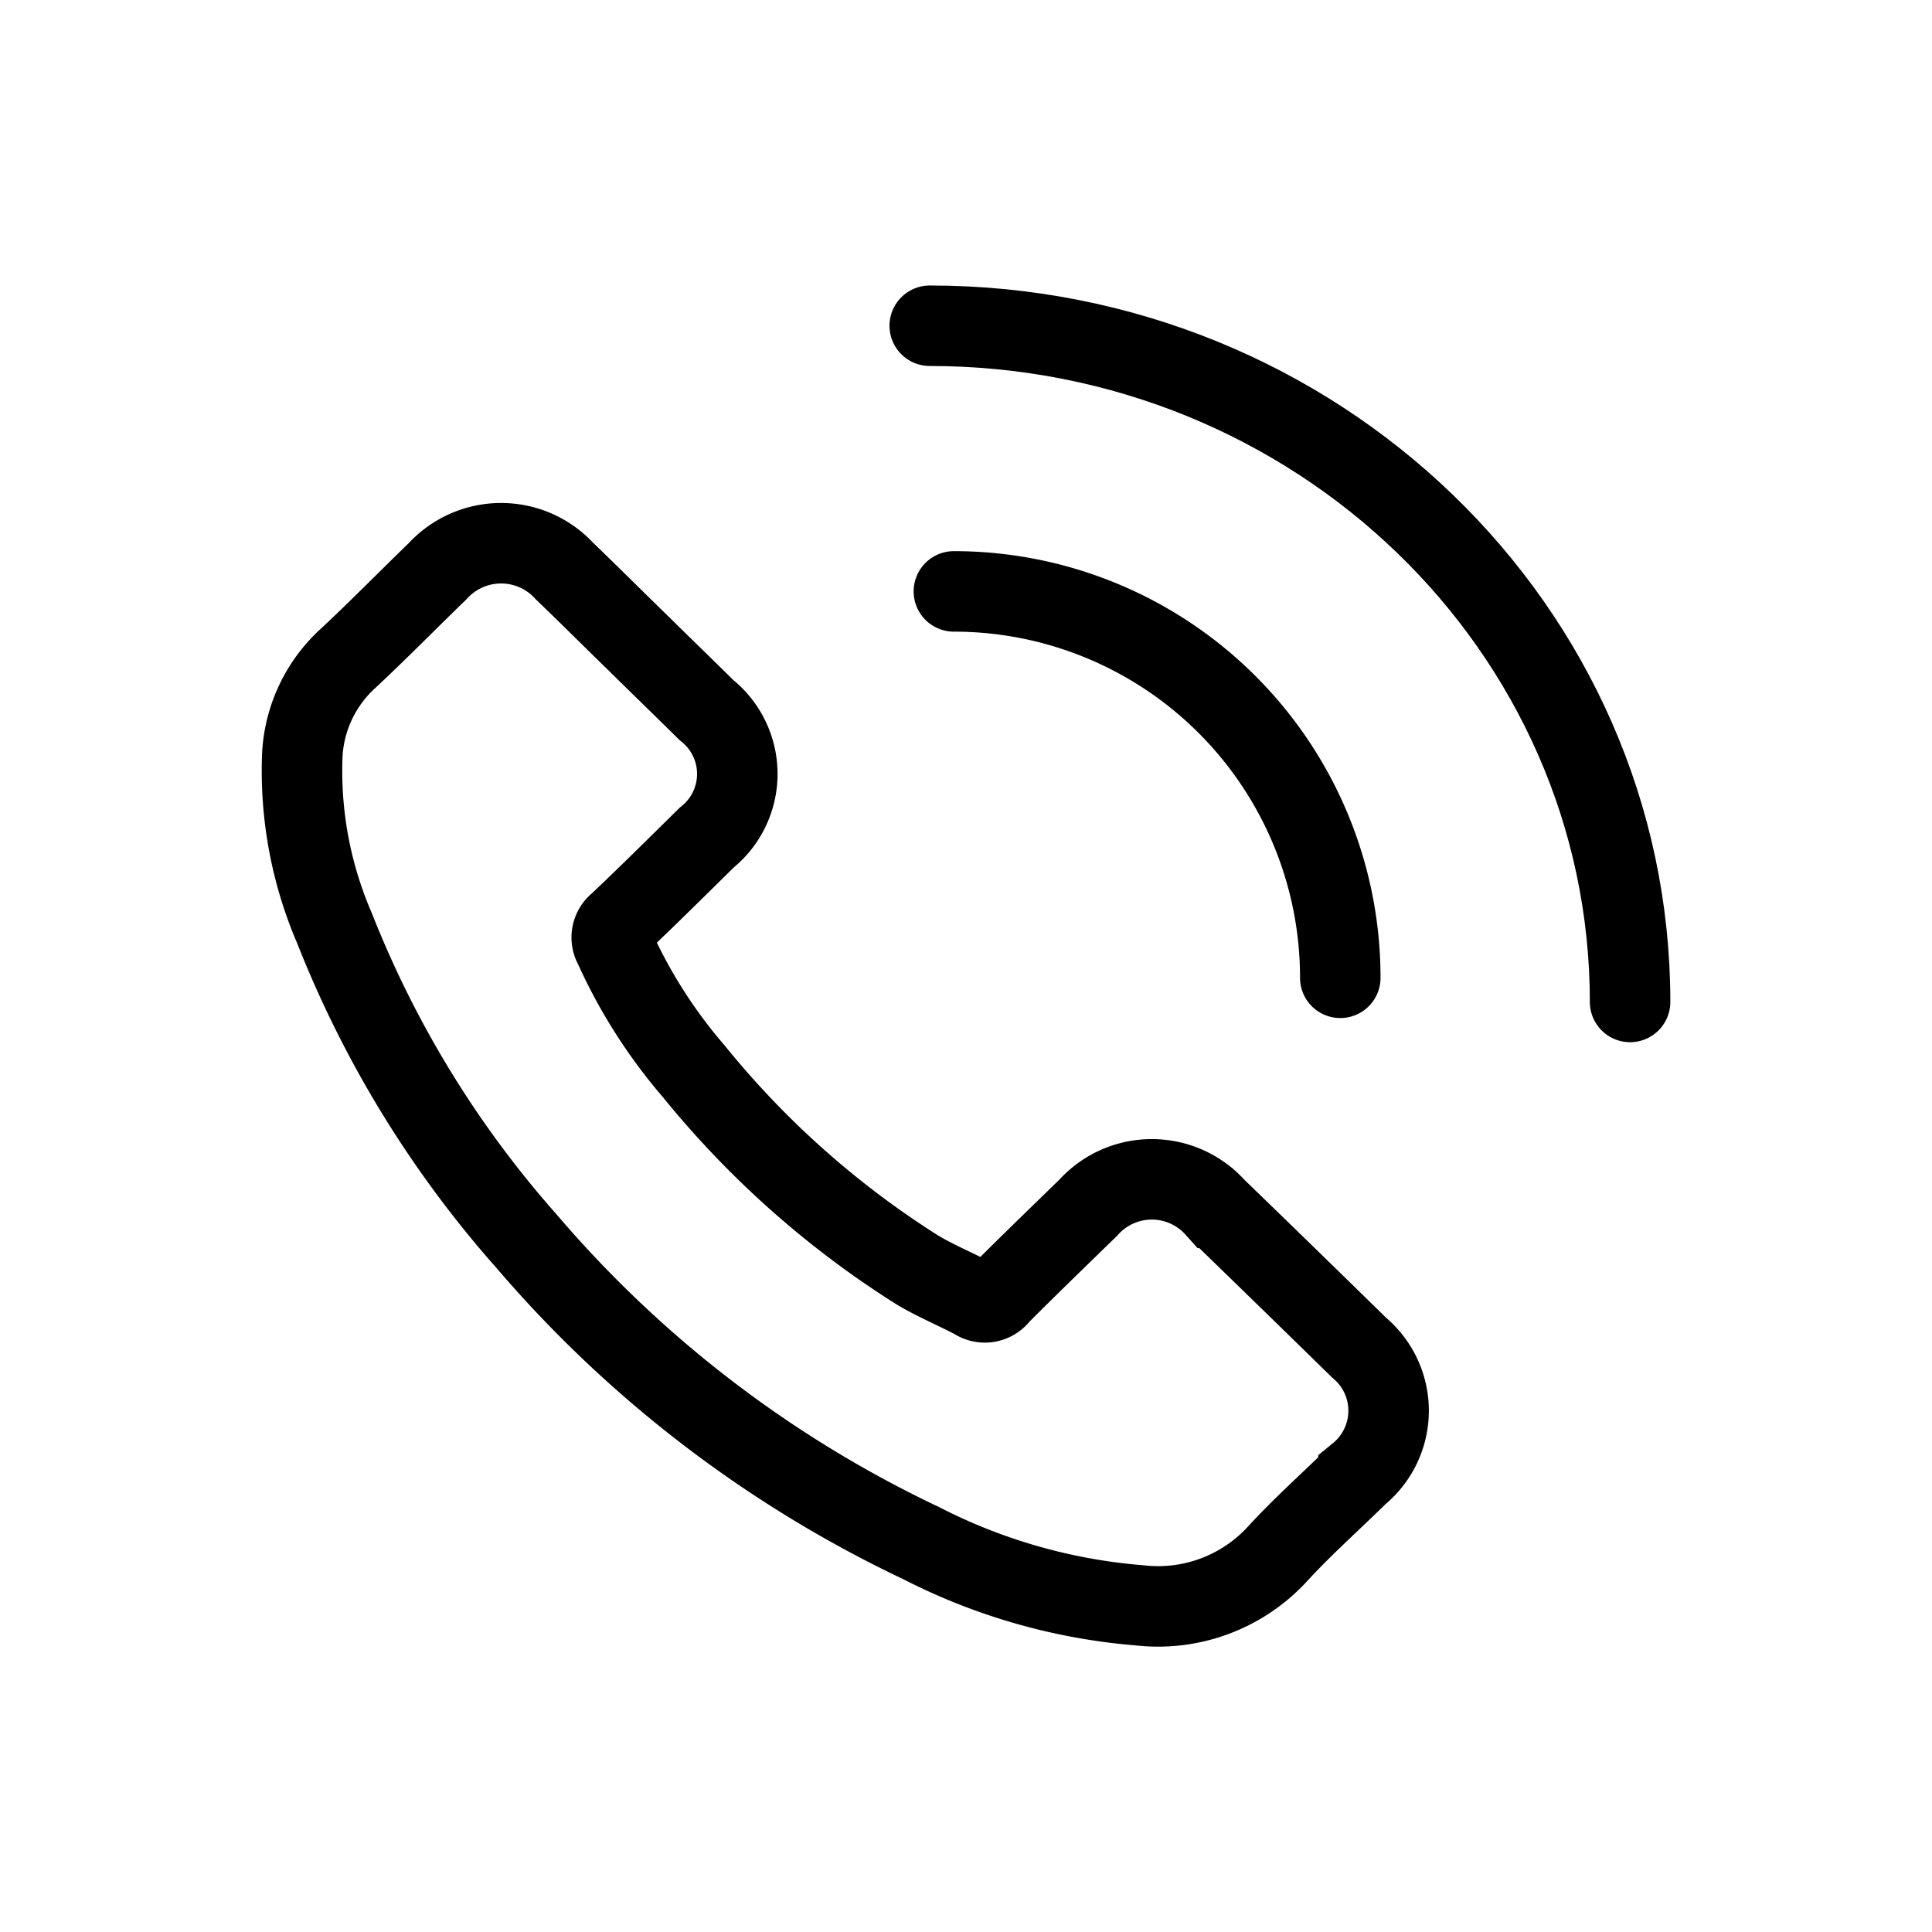 <svg xmlns="http://www.w3.org/2000/svg" width="48" height="48" viewBox="0 0 48 48">
    <path fill="none" d="M0 0H48V48H0z"/>
    <g fill="none" stroke="#000" stroke-width="2px">
        <path stroke-miterlimit="10" d="M693.1 638.779a2.123 2.123 0 0 0-3-.165 2.147 2.147 0 0 0-.165.165c-.739.72-1.479 1.434-2.206 2.163a.441.441 0 0 1-.609.109c-.48-.255-.988-.462-1.448-.741a22.8 22.8 0 0 1-5.532-4.92 12.8 12.8 0 0 1-1.98-3.106.438.438 0 0 1 .112-.571c.74-.7 1.46-1.416 2.188-2.133a2.025 2.025 0 0 0-.006-3.166c-.578-.571-1.157-1.131-1.734-1.7-.6-.583-1.188-1.173-1.79-1.75a2.138 2.138 0 0 0-3.02-.138 1.781 1.781 0 0 0-.144.144c-.746.72-1.46 1.453-2.22 2.16a3.492 3.492 0 0 0-1.133 2.372 9.855 9.855 0 0 0 .8 4.333 26.219 26.219 0 0 0 4.779 7.784 29.491 29.491 0 0 0 9.8 7.493 14.416 14.416 0 0 0 5.428 1.544 4.027 4.027 0 0 0 3.412-1.27c.634-.693 1.349-1.325 2.02-1.987a2.041 2.041 0 0 0 .288-2.871 2.121 2.121 0 0 0-.275-.278q-1.778-1.742-3.565-3.471z" transform="translate(-662.901 -608.771)"/>
        <path stroke-linecap="round" stroke-linejoin="bevel" d="M703.4 633.664c0-9.279-7.791-16.8-17.4-16.8" transform="translate(-662.901 -608.771)"/>
        <path stroke-linecap="round" stroke-linejoin="round" d="M696.2 633.064a9.6 9.6 0 0 0-9.6-9.6" transform="translate(-662.901 -608.771)"/>
    </g>
</svg>
